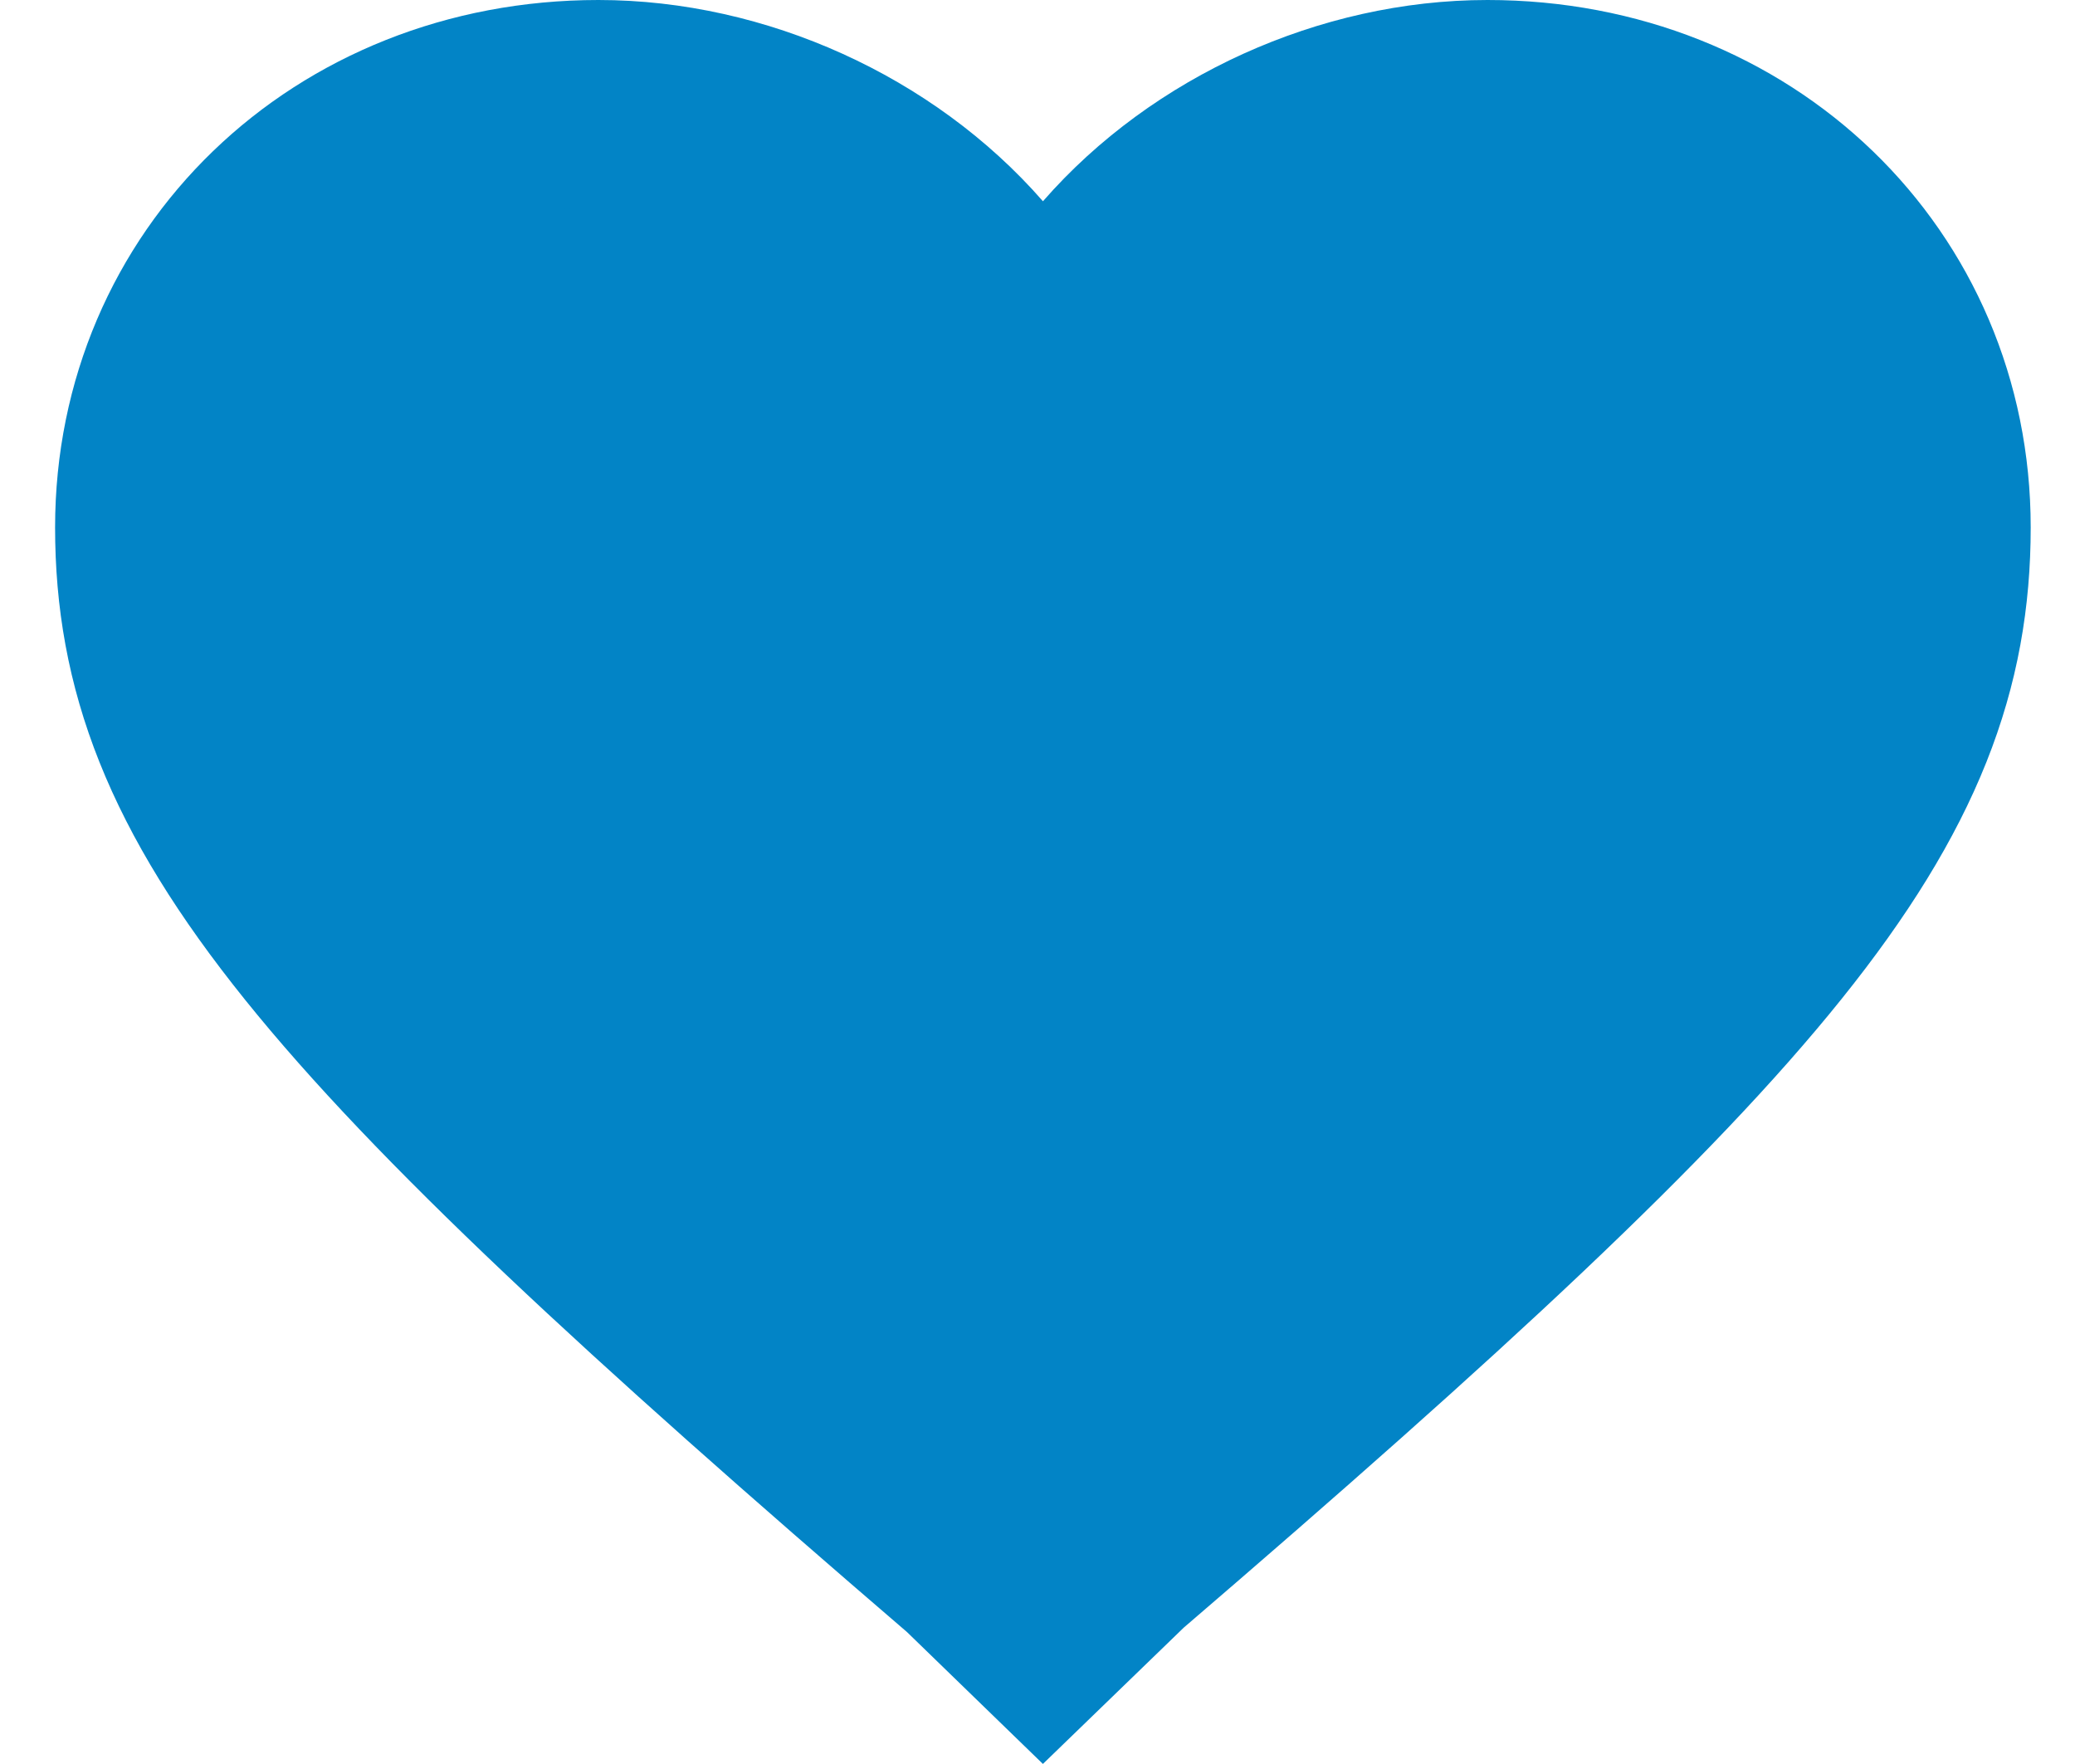 <svg width="20" height="17" viewBox="0 0 20 17" version="1.1" xmlns="http://www.w3.org/2000/svg" xmlns:xlink="http://www.w3.org/1999/xlink"><title>Shape</title><desc>Created with Sketch.</desc><g id="UI" stroke="none" stroke-width="1" fill="none" fill-rule="evenodd"><g id="Elements" transform="translate(-310, -1300)" fill="#0284C6" stroke="#0284C6" stroke-width="2"><g id="Карточка-товара" transform="translate(57, 692)"><g id="CatCard_details" transform="translate(20, 74)"><path d="M243.053,549.607 L243.734,548.948 C249.911,543.645 251.573,541.683 251.573,539.082 C251.573,536.777 249.743,535 247.337,535 C246.012,535 244.667,535.611 243.806,536.597 L243.052,537.462 L242.299,536.597 C241.438,535.611 240.093,535 238.768,535 C236.362,535 234.531,536.777 234.531,539.082 C234.531,541.683 236.194,543.645 242.416,548.989 L243.053,549.607 Z" id="Shape"/></g></g></g></g></svg>